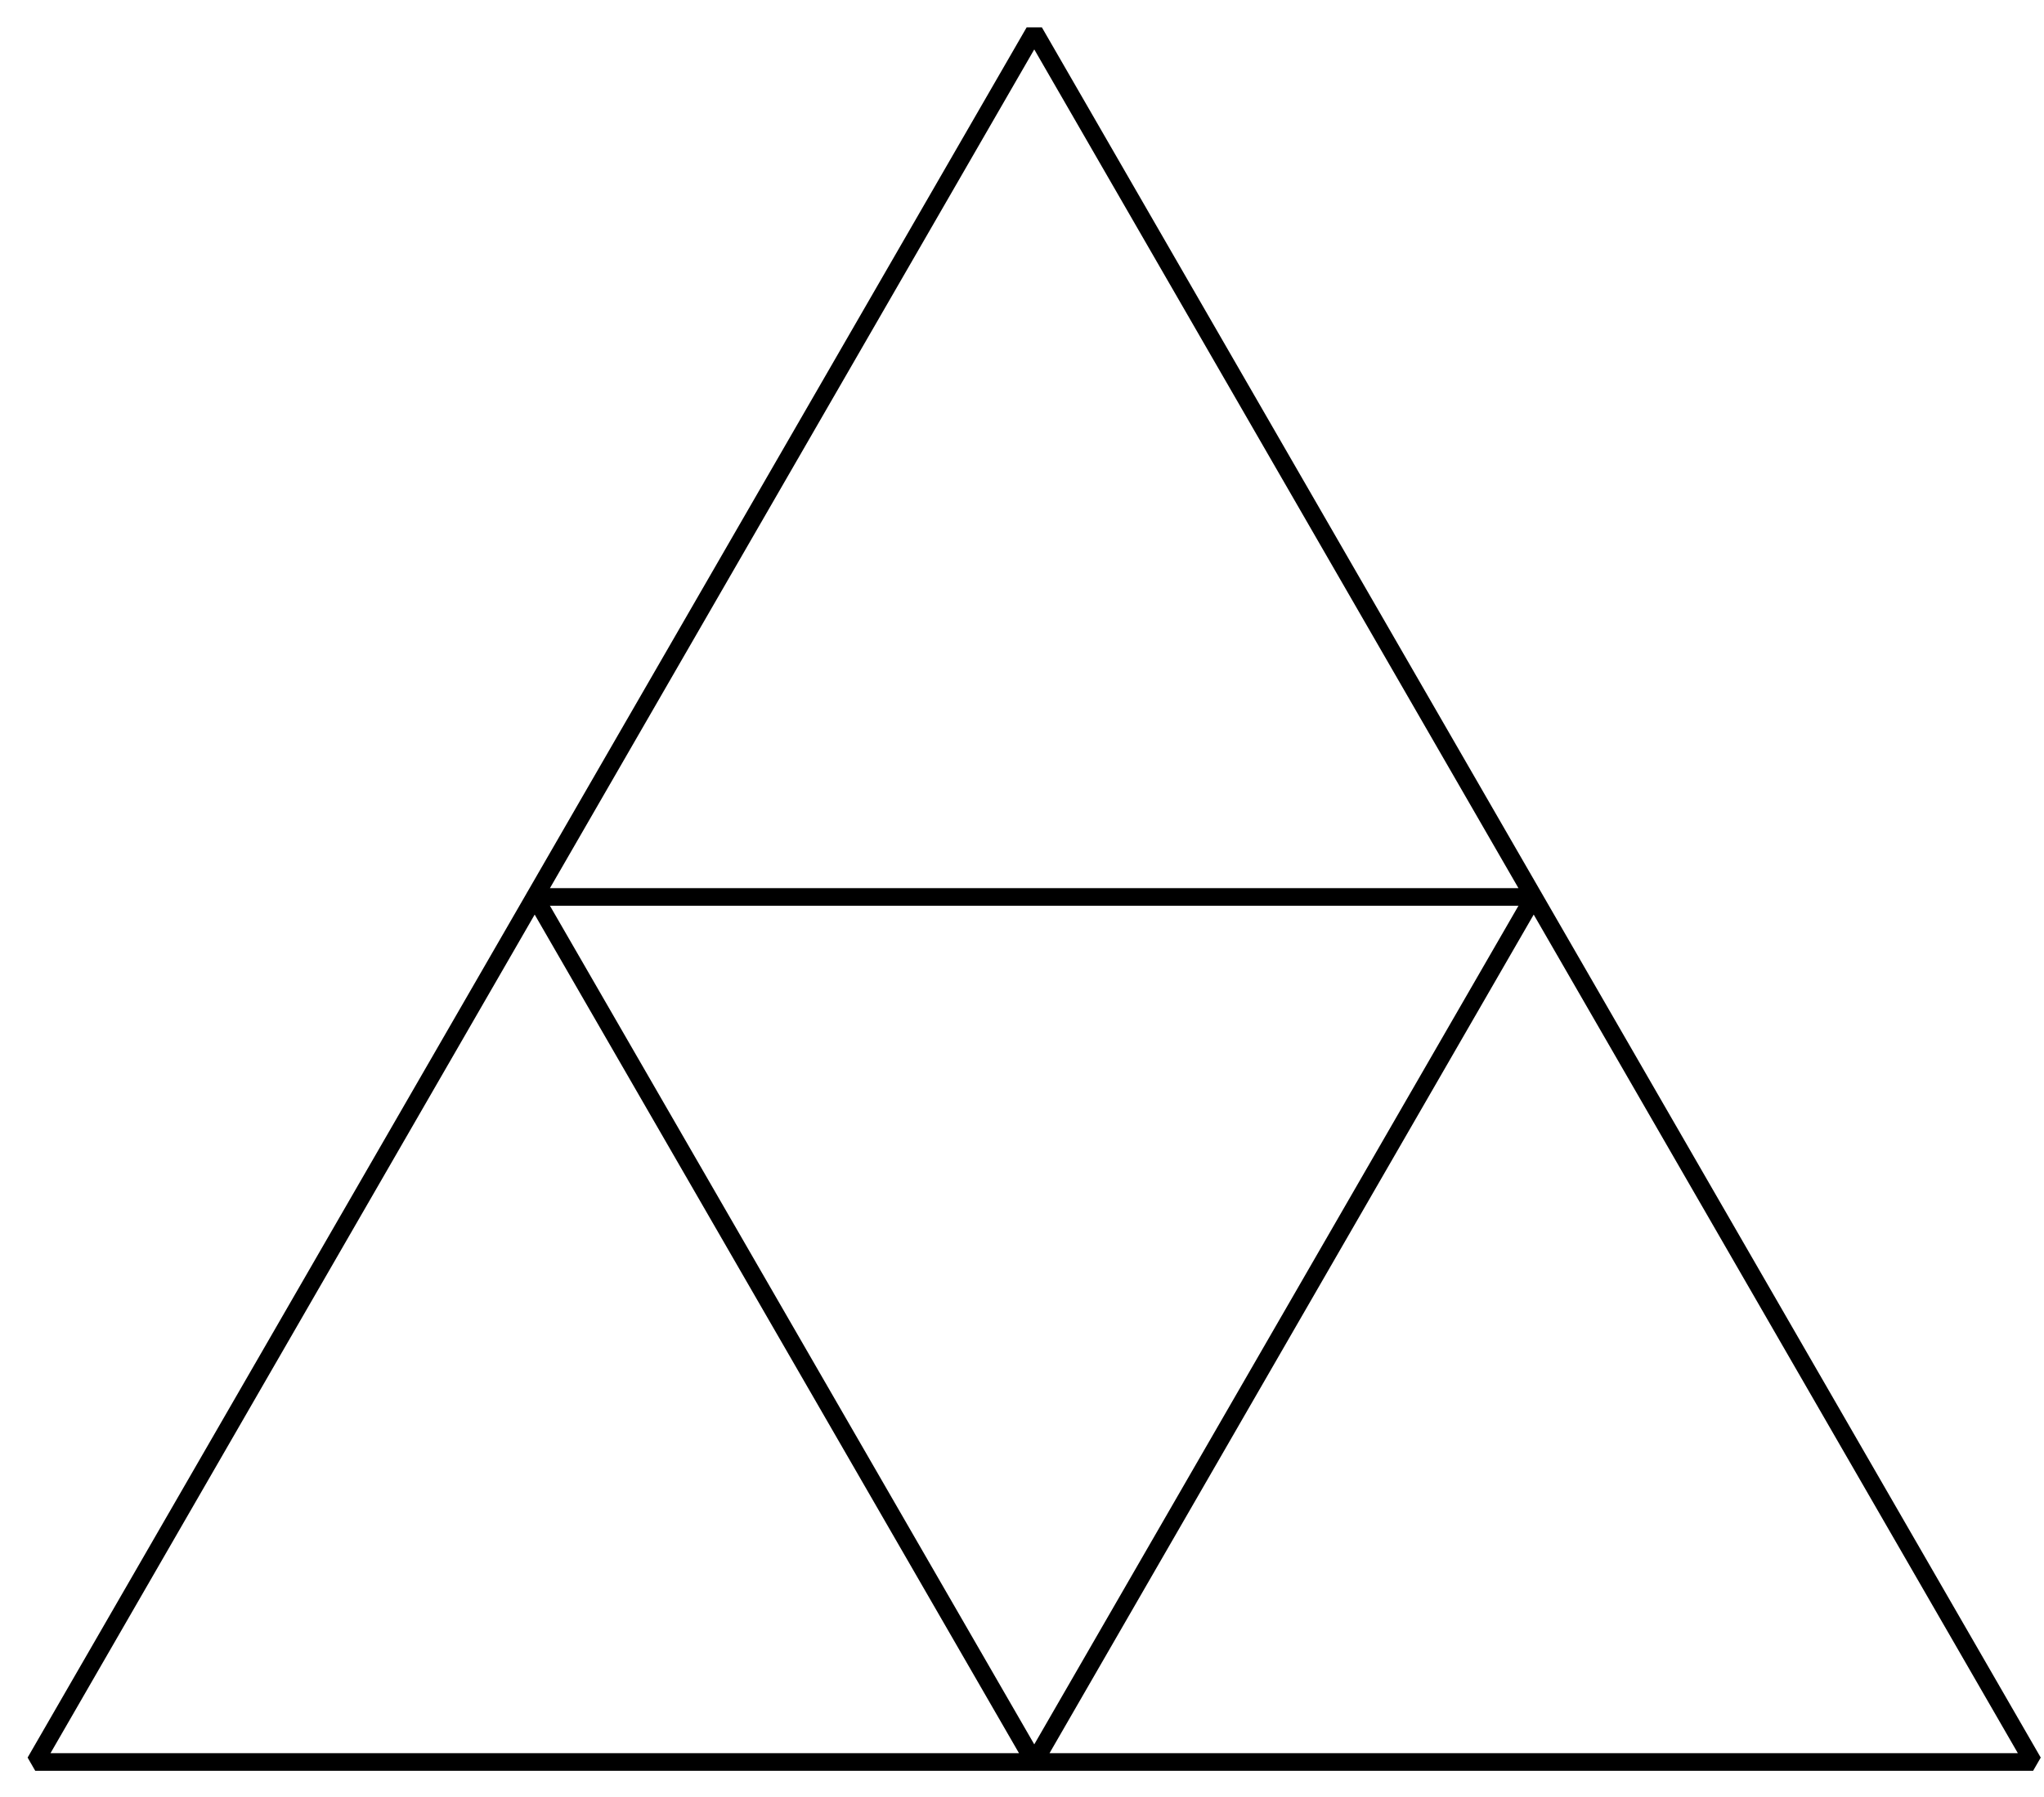 <?xml version='1.0' encoding='UTF-8'?>
<!-- This file was generated by dvisvgm 3.1.1 -->
<svg version='1.1' xmlns='http://www.w3.org/2000/svg' xmlns:xlink='http://www.w3.org/1999/xlink' width='58pt' height='51pt' viewBox='0 -51 58 51'>
<g id='page1'>
<g transform='matrix(1 0 0 -1 0 0)'>
<path d='M1 1H29.348L15.172 25.547Z' stroke='#000' fill='none' stroke-width='.5' stroke-miterlimit='10' stroke-linejoin='bevel'/>
<path d='M15.172 25.547H43.52L29.348 50.098Z' stroke='#000' fill='none' stroke-width='.5' stroke-miterlimit='10' stroke-linejoin='bevel'/>
<path d='M29.348 1H57.691L43.52 25.547Z' stroke='#000' fill='none' stroke-width='.5' stroke-miterlimit='10' stroke-linejoin='bevel'/>
</g>
</g>
</svg>
